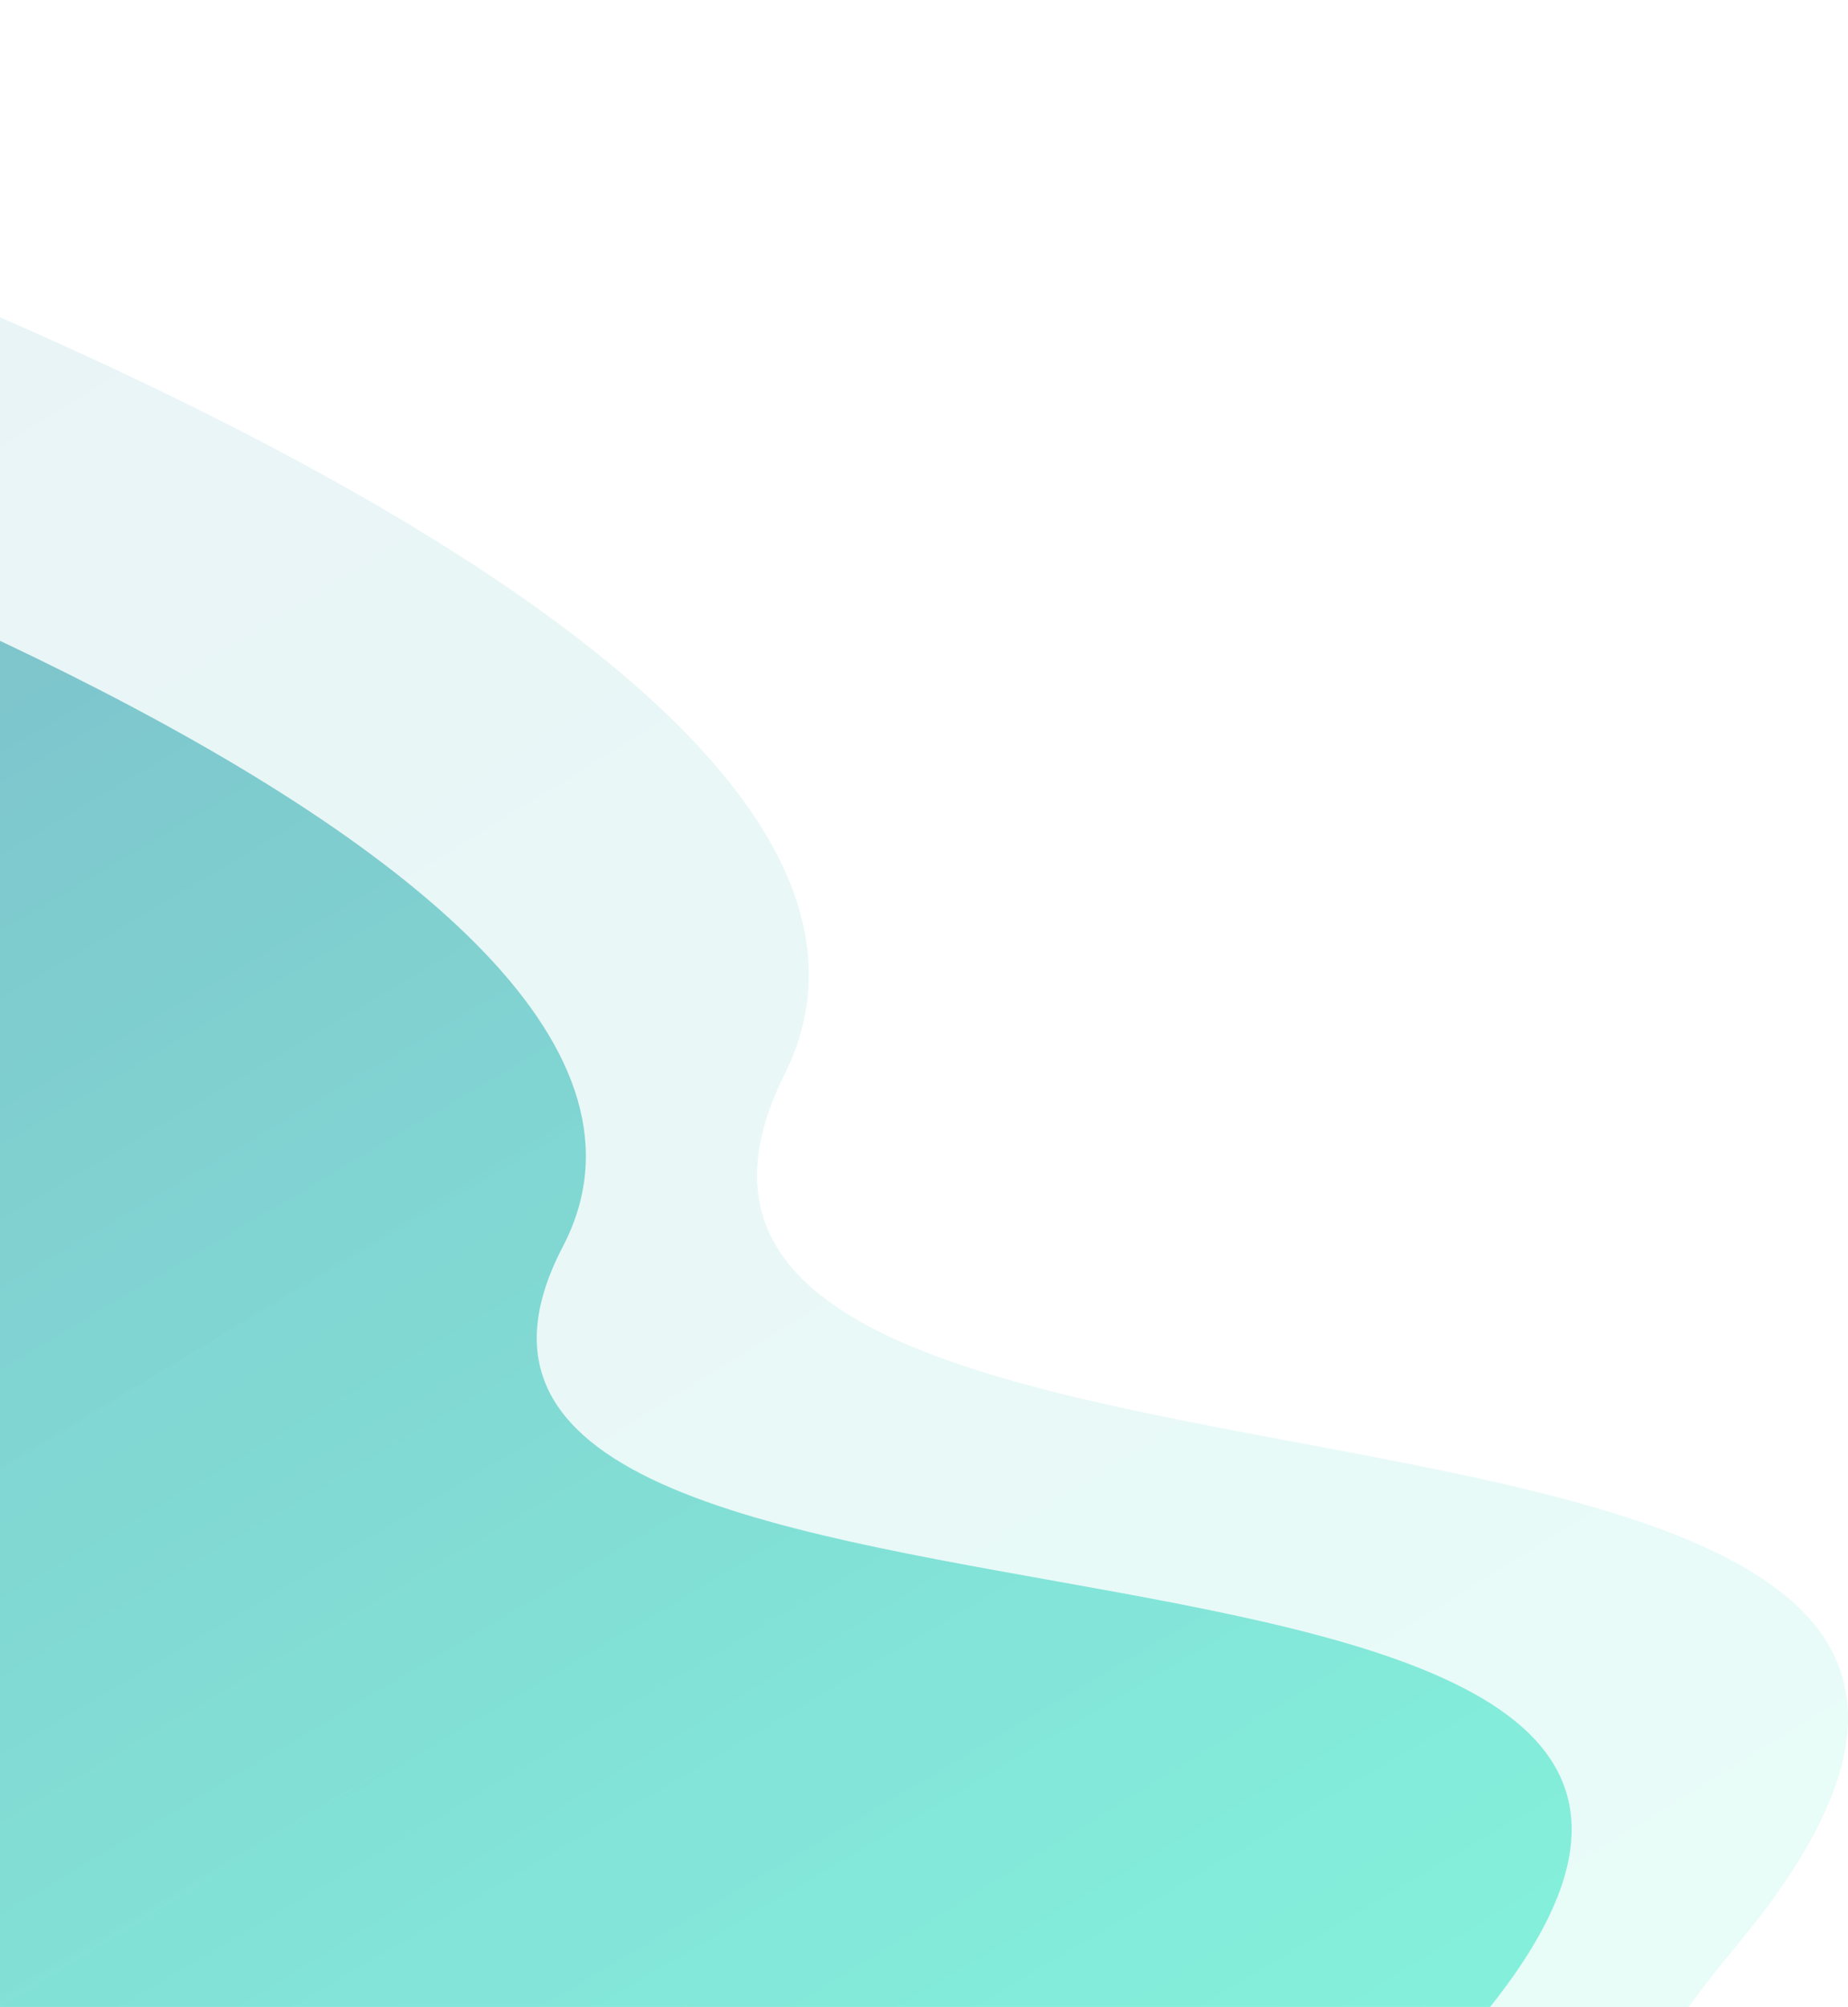 <svg width="535" height="581" viewBox="0 0 535 581" fill="none" xmlns="http://www.w3.org/2000/svg">
<g id="background-splash-left">
<path id="Vector 1" d="M162.94 360.896C221.665 248.337 -121.633 126.066 -300.623 79L-455.479 244.146C-610.335 409.293 -457.993 275.08 -537.432 796.464C-616.872 1317.85 -497.713 818.417 -1.469 842.366C494.775 866.314 269.027 767.526 424.386 589.407C579.745 411.289 89.534 501.595 162.94 360.896Z" fill="url(#paint0_linear)"/>
<path id="Vector 2" d="M227.115 311.089C289.021 186.873 -72.879 51.94 -261.568 0L-424.815 182.248C-588.063 364.497 -427.466 216.386 -511.209 791.762C-594.953 1367.14 -469.338 815.988 53.797 842.417C576.931 868.846 338.95 759.827 502.727 563.263C666.505 366.699 149.731 466.358 227.115 311.089Z" fill="url(#paint1_linear)"/>
</g>
<defs>
<linearGradient id="paint0_linear" x1="-260.846" y1="94.467" x2="266.074" y2="987.121" gradientUnits="userSpaceOnUse">
<stop offset="0.089" stop-color="#278EA5" stop-opacity="0.56"/>
<stop offset="0.745" stop-color="#21E6C1" stop-opacity="0.5"/>
</linearGradient>
<linearGradient id="paint1_linear" x1="-219.635" y1="17.069" x2="374.369" y2="978.353" gradientUnits="userSpaceOnUse">
<stop offset="0.09" stop-color="#278EA5" stop-opacity="0.1"/>
<stop offset="0.745" stop-color="#21E6C1" stop-opacity="0.1"/>
</linearGradient>
</defs>
</svg>

